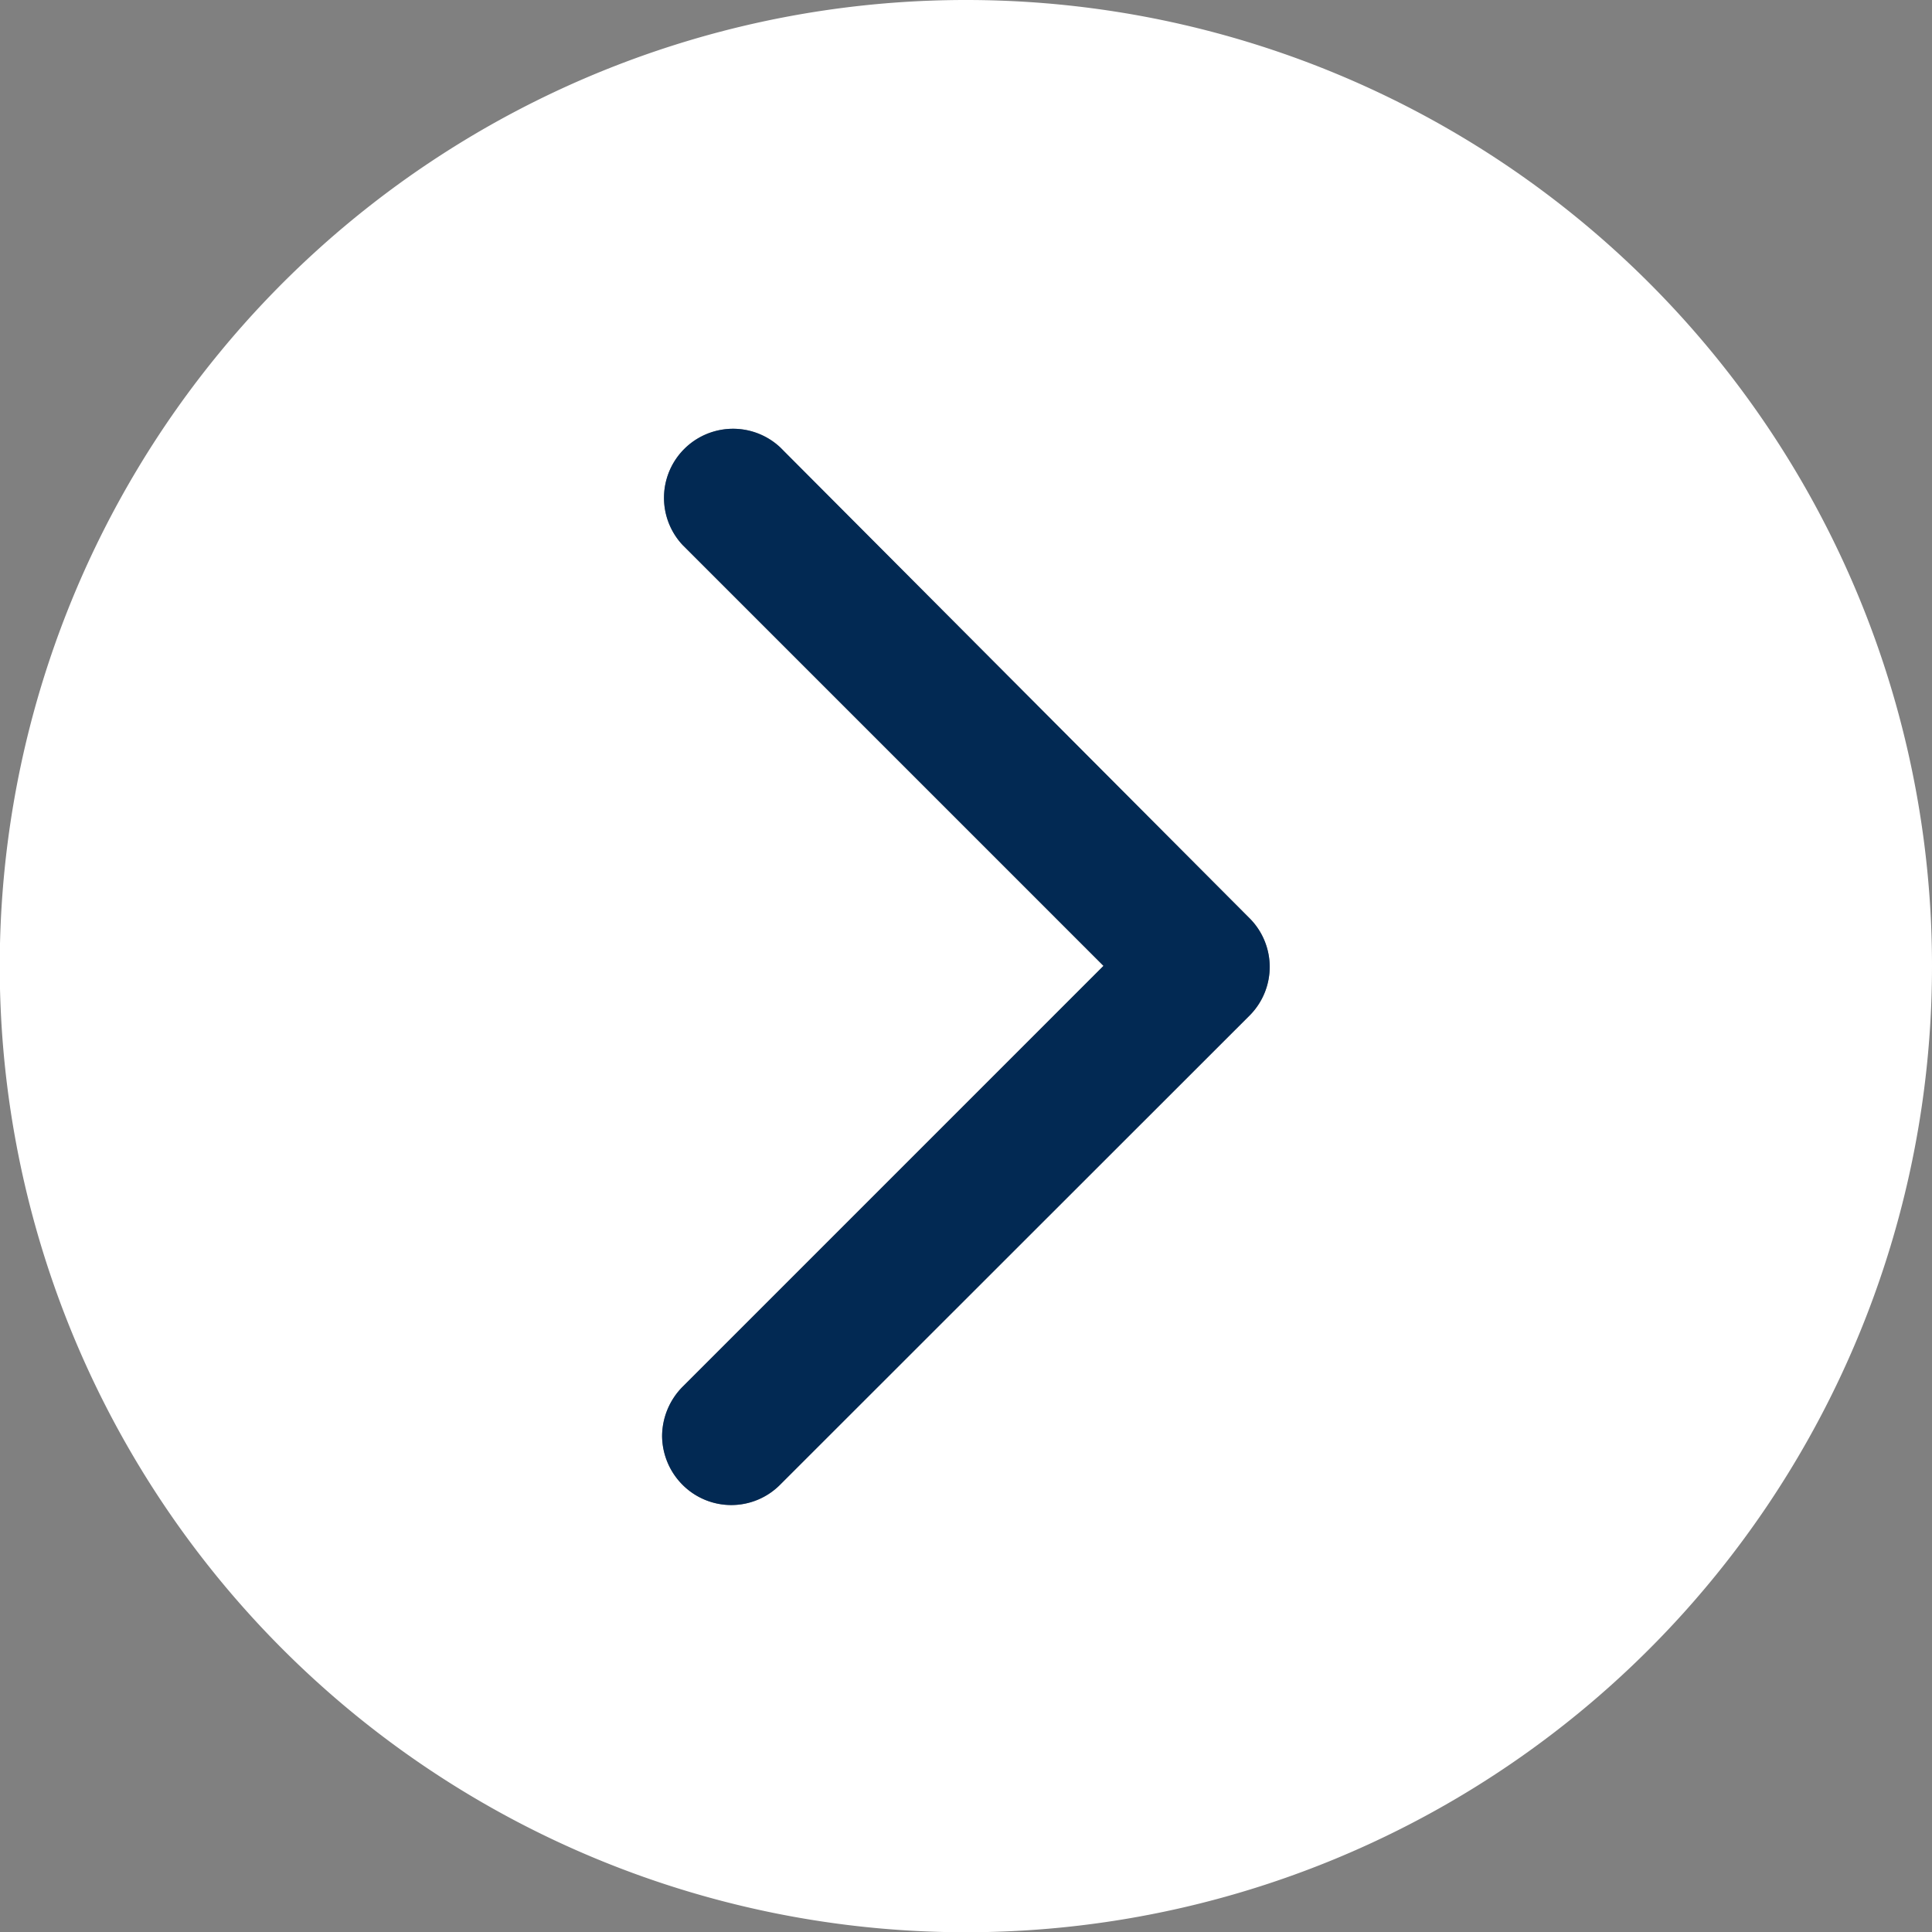 <svg id="Capa_1" data-name="Capa 1" xmlns="http://www.w3.org/2000/svg" viewBox="0 0 75.81 75.82"><rect x="0" y="0" width="75.81" height="75.82" fill="#808080" stroke="none"/><defs><style>.cls-1{fill:#fff;}.cls-2{fill:#022953;}</style></defs><path class="cls-1" d="M37.91,0a37.91,37.91,0,1,0,37.9,37.9A37.9,37.9,0,0,0,37.91,0ZM49.06,39.82,30.61,58.26a2.7,2.7,0,0,1-3.83,0,2.74,2.74,0,0,1-.8-1.91,2.77,2.77,0,0,1,.8-1.93L43.3,37.9,26.78,21.38a2.71,2.71,0,0,1,3.83-3.83L49,36A2.7,2.7,0,0,1,49.06,39.82Z"/><path class="cls-2" d="M49.06,39.82,30.61,58.26a2.7,2.7,0,0,1-3.83,0,2.74,2.74,0,0,1-.8-1.91,2.77,2.77,0,0,1,.8-1.93L43.3,37.9,26.78,21.38a2.71,2.71,0,0,1,3.83-3.83L49,36A2.7,2.7,0,0,1,49.06,39.82Z"/></svg>